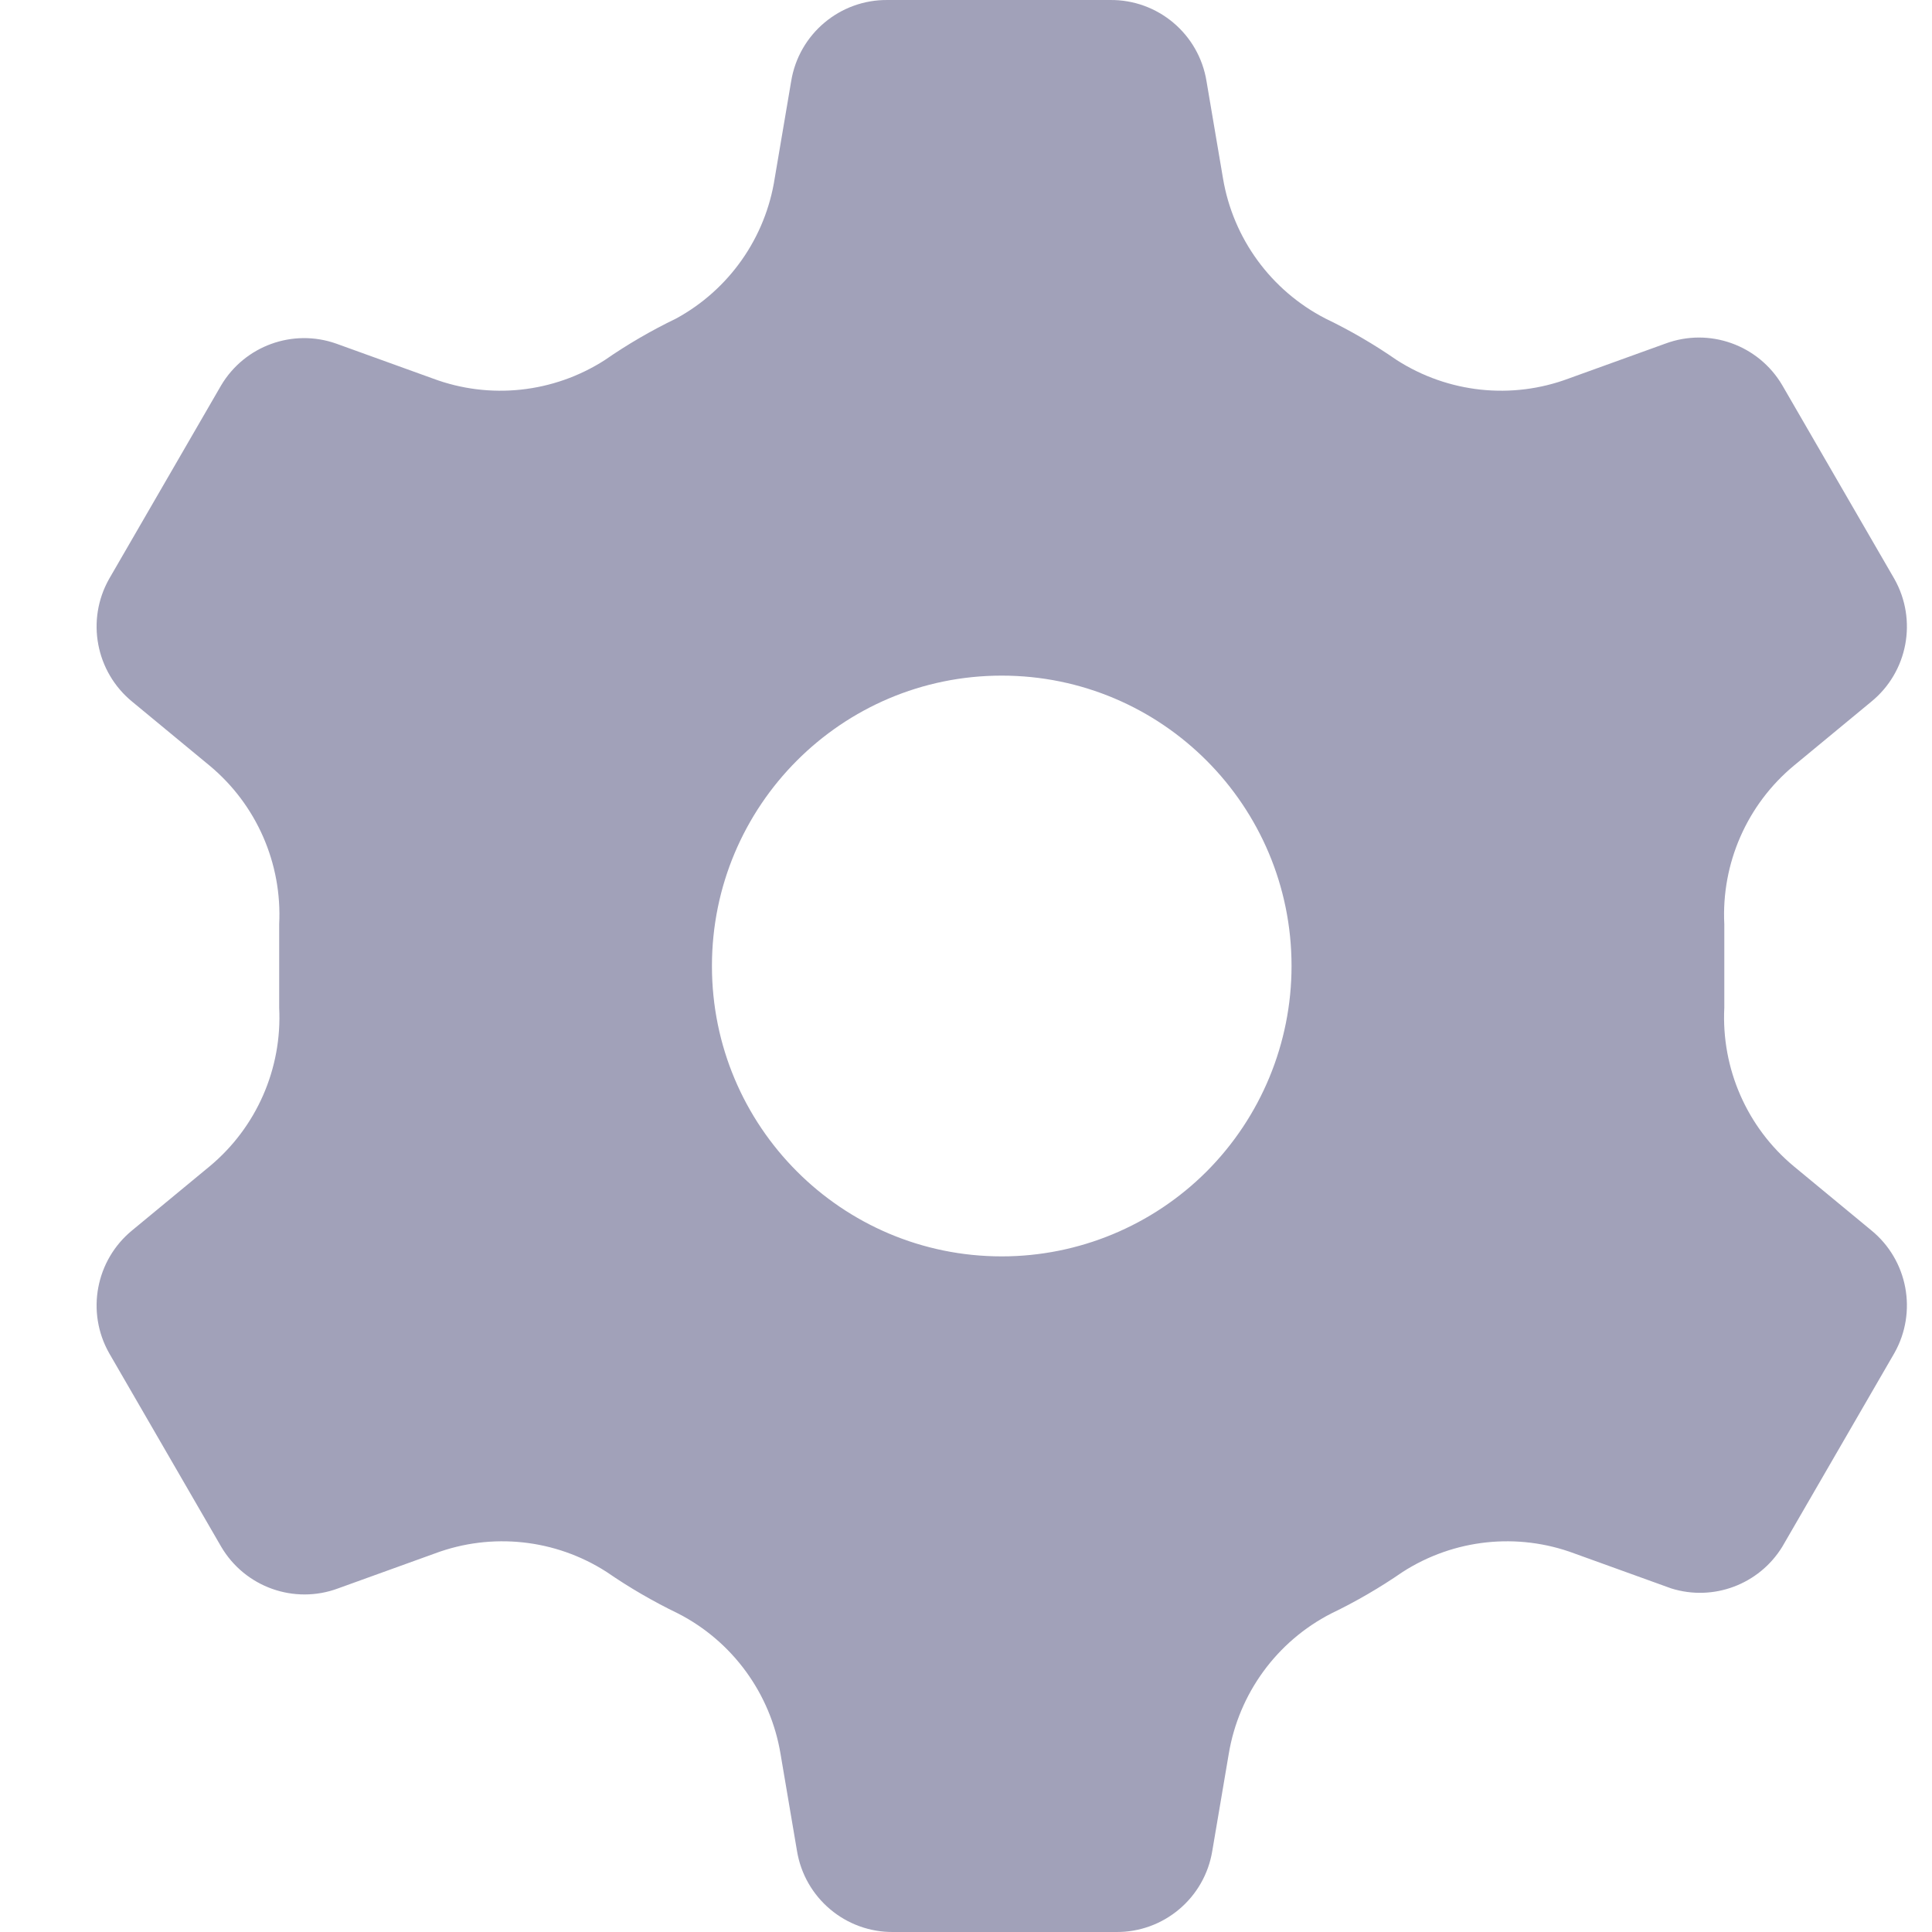 <svg width="20" height="20" viewBox="0 0 20 20" fill="none" xmlns="http://www.w3.org/2000/svg">
<path d="M19.37 12.735L18.57 12.074C18.085 11.671 17.818 11.062 17.85 10.431C17.85 10.291 17.85 10.14 17.85 10C17.85 9.86 17.85 9.709 17.85 9.569C17.818 8.938 18.085 8.329 18.57 7.926L19.37 7.265C19.75 6.956 19.851 6.418 19.61 5.992L18.45 3.988C18.204 3.57 17.694 3.388 17.24 3.557L16.24 3.918C15.65 4.139 14.991 4.068 14.46 3.728C14.225 3.565 13.978 3.421 13.72 3.297C13.158 3.007 12.764 2.469 12.66 1.844L12.49 0.842C12.411 0.352 11.986 -0.006 11.49 8.41592e-05H9.19C8.695 -0.006 8.269 0.352 8.19 0.842L8.02 1.844C7.925 2.461 7.548 2.998 7 3.297C6.743 3.421 6.495 3.565 6.26 3.728C5.73 4.068 5.07 4.139 4.48 3.918L3.48 3.557C3.032 3.399 2.534 3.579 2.29 3.988L1.13 5.992C0.889 6.418 0.991 6.956 1.37 7.265L2.17 7.926C2.655 8.329 2.922 8.938 2.89 9.569C2.89 9.709 2.89 9.86 2.89 10C2.89 10.14 2.89 10.291 2.89 10.431C2.922 11.062 2.655 11.671 2.17 12.074L1.37 12.735C0.991 13.044 0.889 13.582 1.13 14.008L2.29 16.012C2.536 16.43 3.046 16.612 3.5 16.443L4.5 16.082C5.09 15.861 5.75 15.932 6.28 16.273C6.515 16.435 6.763 16.579 7.02 16.703C7.583 16.992 7.976 17.531 8.08 18.156L8.25 19.158C8.329 19.648 8.755 20.006 9.25 20H11.55C12.046 20.006 12.471 19.648 12.55 19.158L12.72 18.156C12.824 17.531 13.217 16.992 13.78 16.703C14.038 16.579 14.285 16.435 14.52 16.273C15.05 15.932 15.71 15.861 16.3 16.082L17.3 16.443C17.737 16.58 18.21 16.402 18.45 16.012L19.61 14.008C19.851 13.582 19.75 13.044 19.37 12.735ZM10.37 13.006C8.713 13.006 7.37 11.66 7.37 10C7.37 8.34 8.713 6.994 10.37 6.994C12.027 6.994 13.37 8.34 13.37 10C13.37 10.797 13.054 11.562 12.492 12.126C11.929 12.689 11.166 13.006 10.37 13.006Z" fill="#A1A1B9"/>
</svg>
